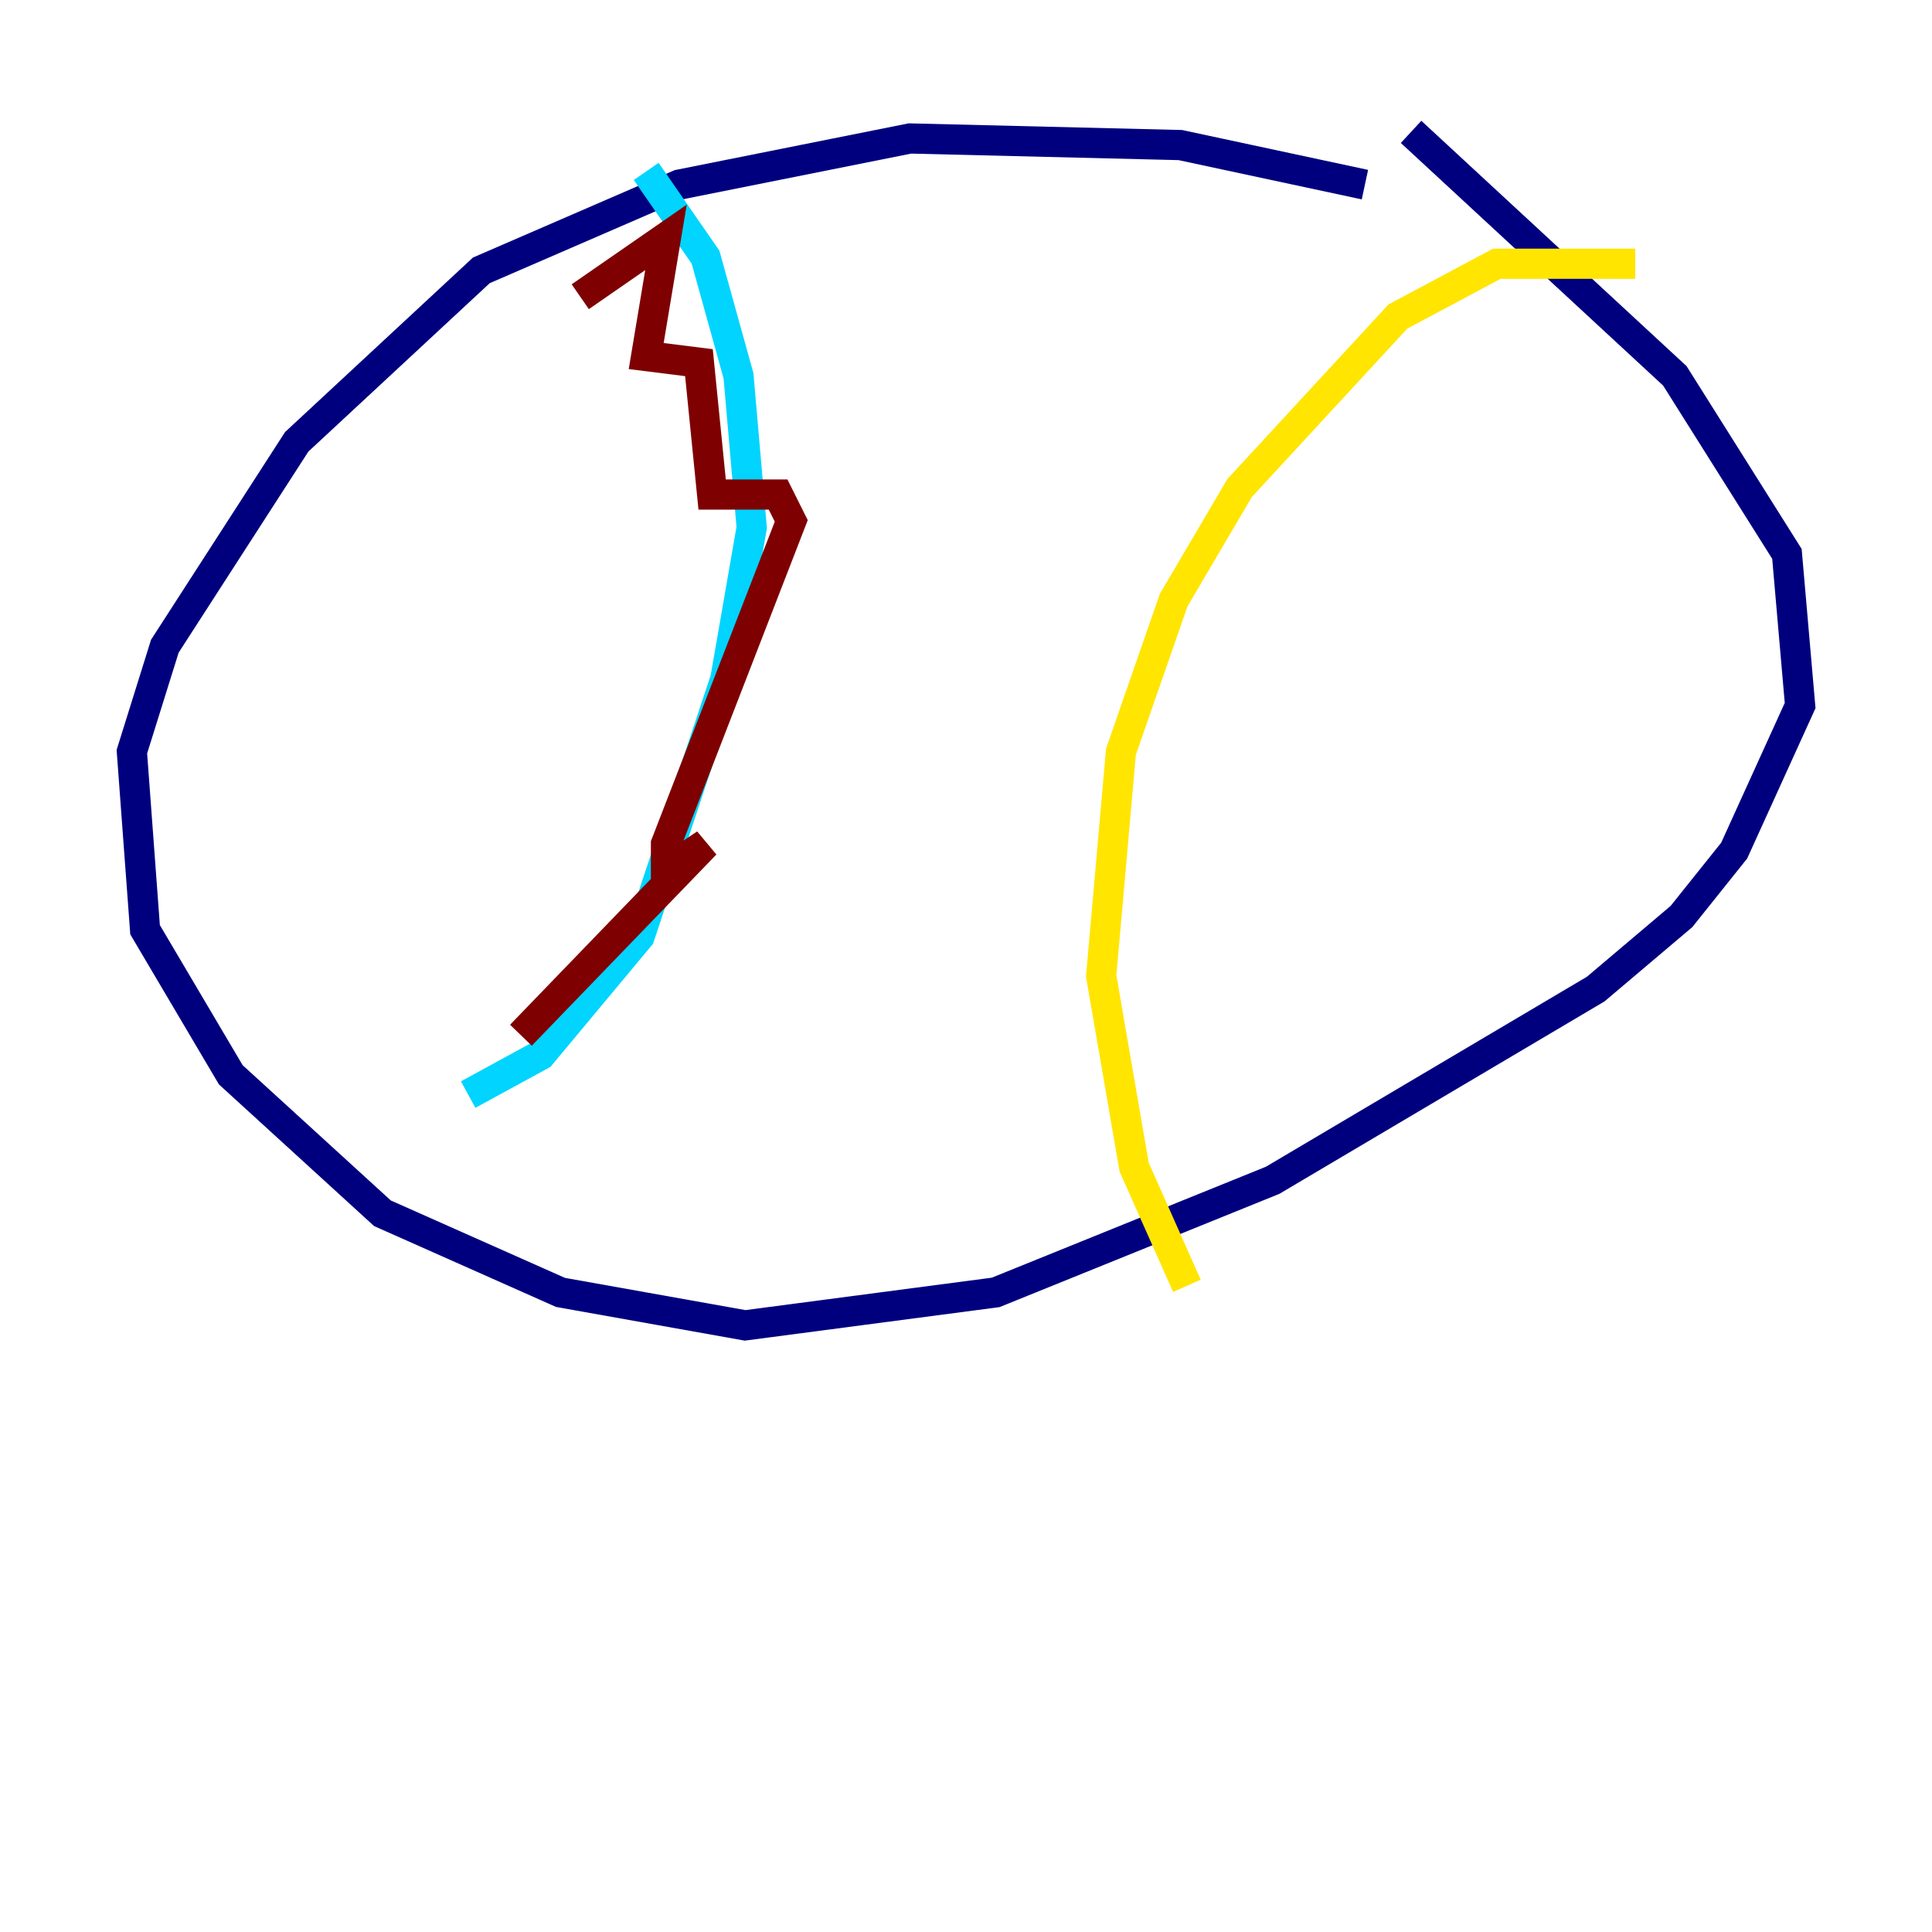 <?xml version="1.0" encoding="utf-8" ?>
<svg baseProfile="tiny" height="128" version="1.2" viewBox="0,0,128,128" width="128" xmlns="http://www.w3.org/2000/svg" xmlns:ev="http://www.w3.org/2001/xml-events" xmlns:xlink="http://www.w3.org/1999/xlink"><defs /><polyline fill="none" points="90.43,12.232 78.198,9.611 60.287,9.174 44.997,12.232 31.891,17.911 19.659,29.27 10.921,42.812 8.737,49.802 9.611,61.597 15.29,71.208 25.338,80.382 37.133,85.625 49.365,87.809 65.966,85.625 84.314,78.198 105.72,65.529 111.399,60.724 114.894,56.355 119.263,46.744 118.389,36.696 110.963,24.901 93.488,8.737" stroke="#00007f" stroke-width="2" /><polyline fill="none" points="42.812,11.358 46.744,17.038 48.928,24.901 49.802,34.949 48.055,44.997 42.375,62.034 35.822,69.898 31.017,72.519" stroke="#00d4ff" stroke-width="2" /><polyline fill="none" points="108.341,17.474 99.167,17.474 92.614,20.969 82.13,32.328 77.761,39.754 74.266,49.802 72.956,64.655 75.14,77.324 78.635,85.188" stroke="#ffe500" stroke-width="2" /><polyline fill="none" points="38.444,19.659 44.123,15.727 42.812,23.59 46.307,24.027 47.181,32.764 51.55,32.764 52.423,34.512 44.123,55.918 44.123,57.666 46.744,55.918 34.512,68.587" stroke="#7f0000" stroke-width="2" /></svg>